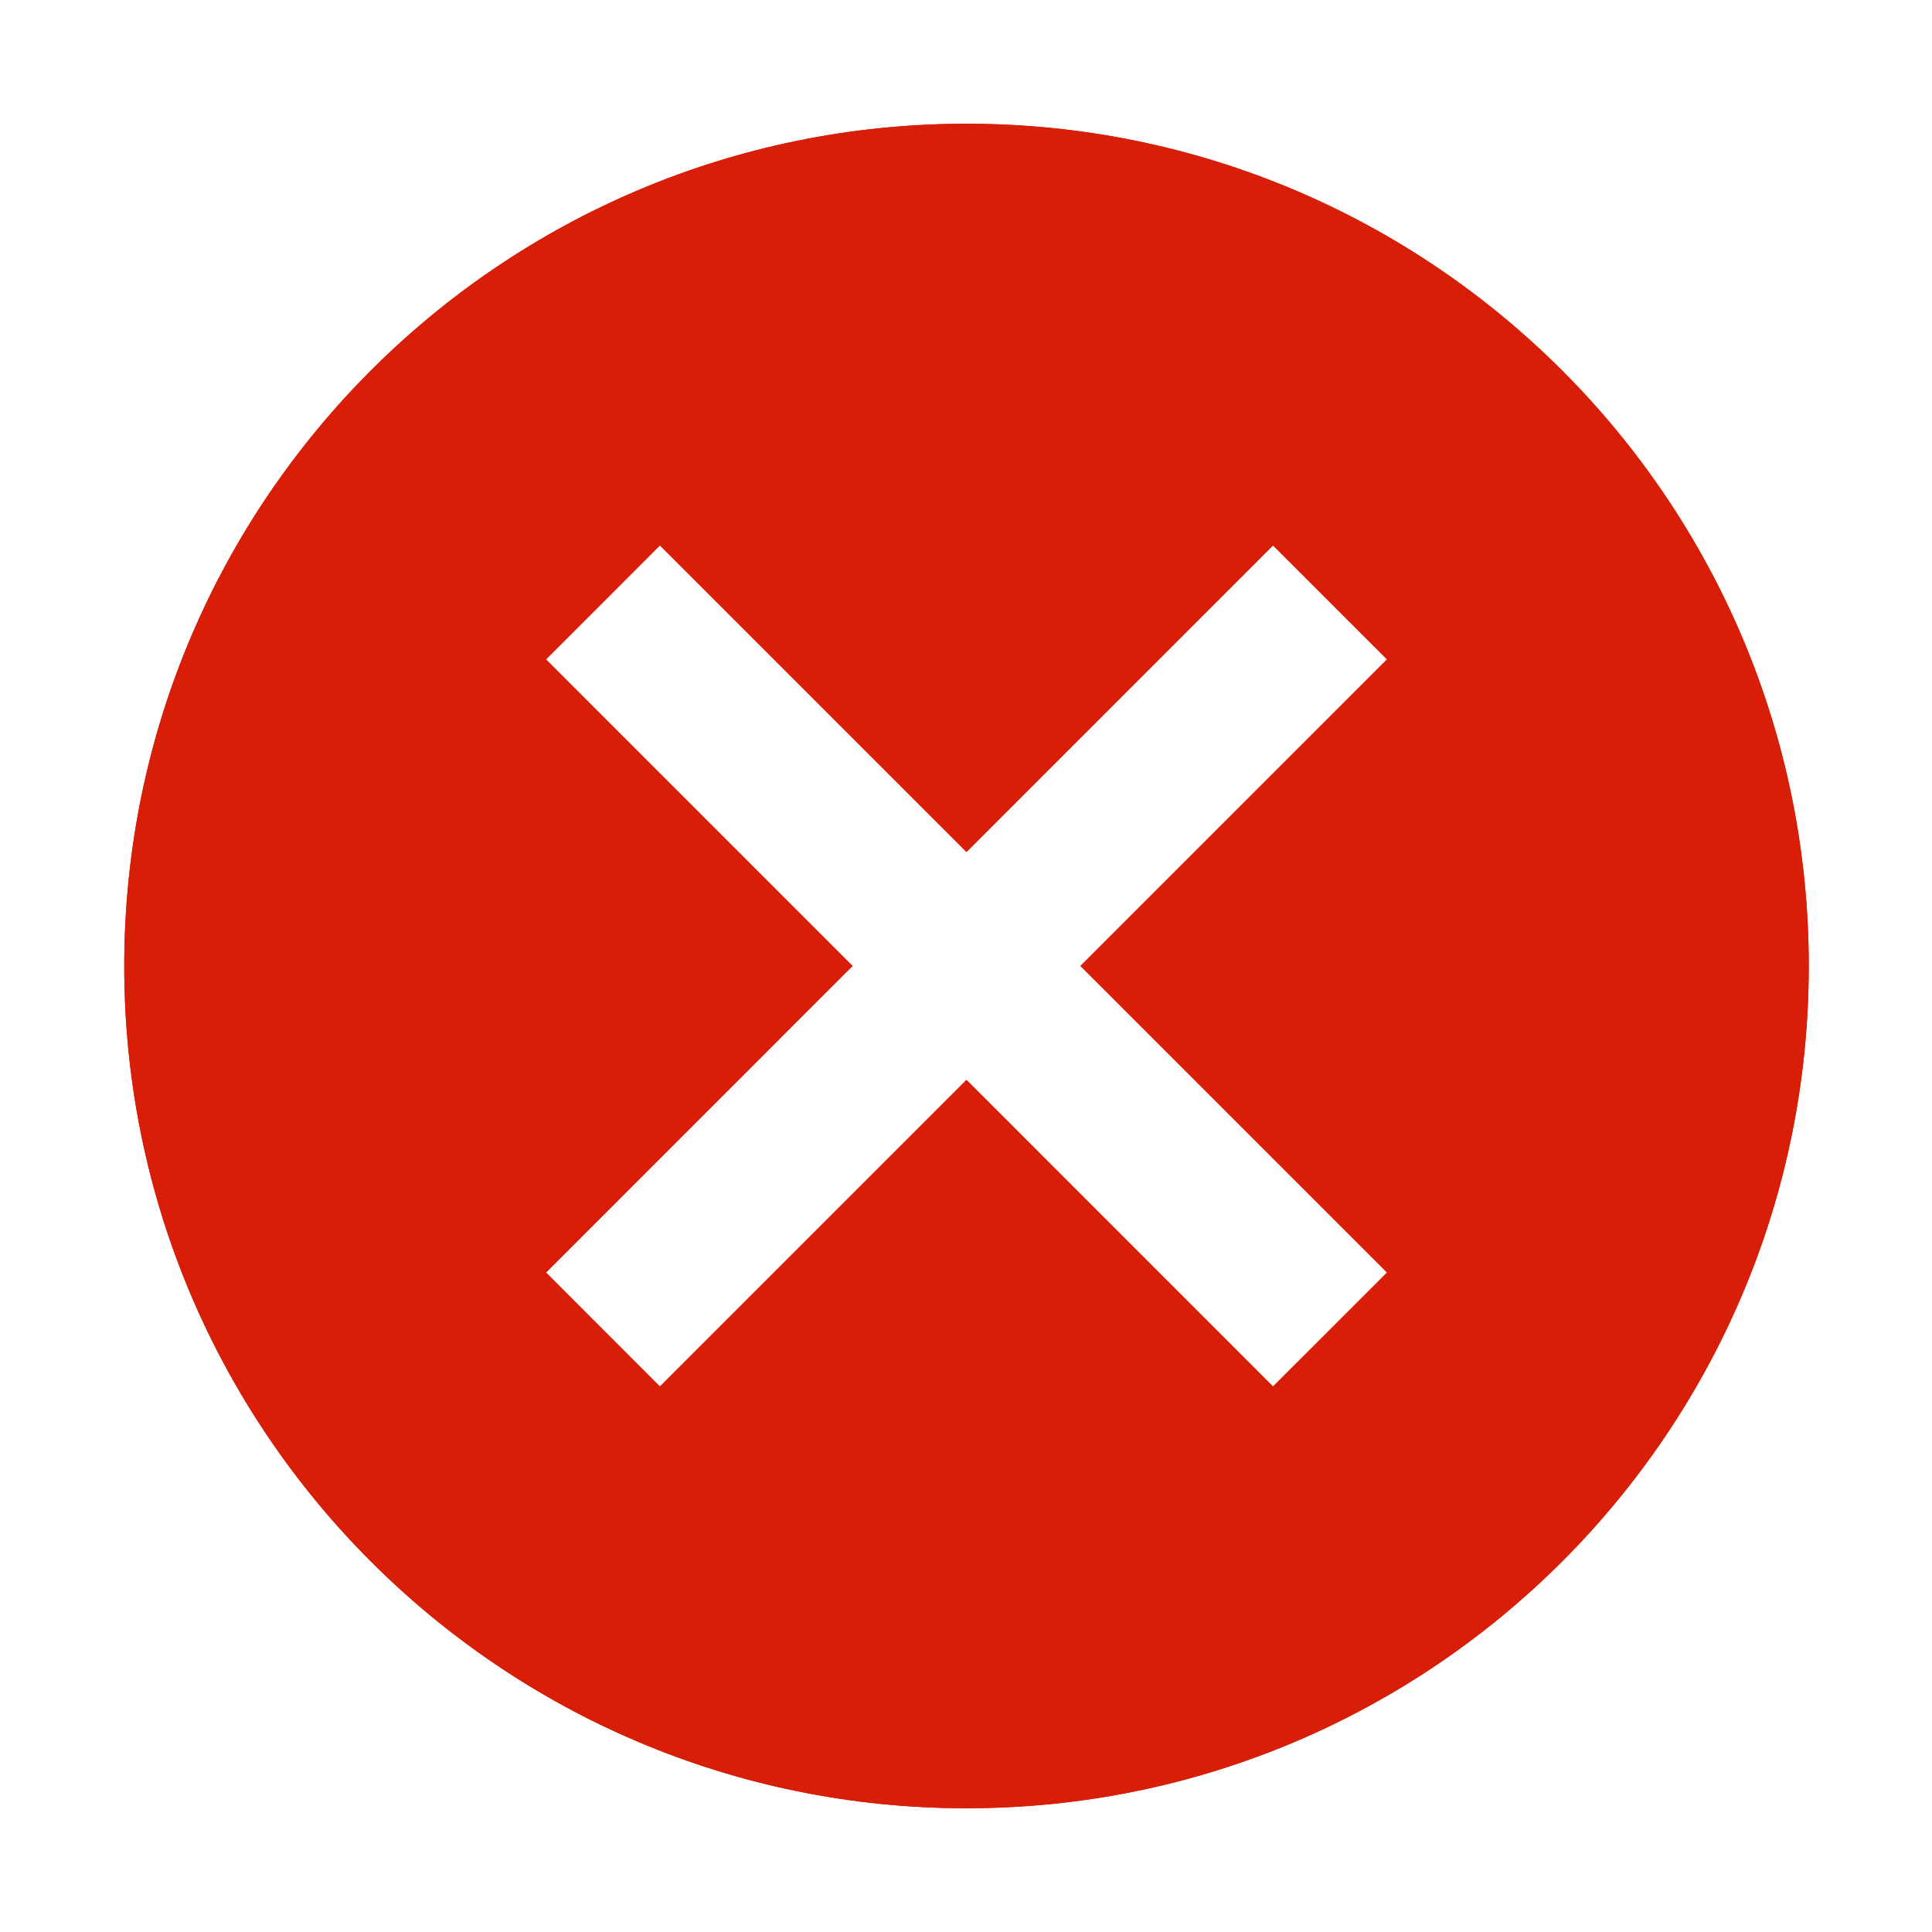 <?xml version="1.0" standalone="no"?><!DOCTYPE svg PUBLIC "-//W3C//DTD SVG 1.1//EN" "http://www.w3.org/Graphics/SVG/1.1/DTD/svg11.dtd"><svg t="1608799675120" class="icon" viewBox="0 0 1024 1024" version="1.1" xmlns="http://www.w3.org/2000/svg" p-id="4268" xmlns:xlink="http://www.w3.org/1999/xlink" width="200" height="200"><defs><style type="text/css"></style></defs><path d="M512.268 65.586c-246.53 0-446.414 199.856-446.414 446.414 0 246.53 199.884 446.414 446.414 446.414s446.414-199.884 446.414-446.414c0-246.558-199.884-446.414-446.414-446.414z m222.878 608.885l-60.431 60.407-162.464-162.488-162.487 162.488-60.375-60.407 162.463-162.487-162.463-162.488 60.375-60.407 162.487 162.487 162.463-162.487 60.431 60.407-162.487 162.487 162.488 162.488z" p-id="4269" fill="#d81e06"></path><path d="M512.268 65.586c-246.53 0-446.414 199.856-446.414 446.414 0 246.53 199.884 446.414 446.414 446.414s446.414-199.884 446.414-446.414c0-246.558-199.884-446.414-446.414-446.414z m222.878 608.885l-60.431 60.407-162.464-162.488-162.487 162.488-60.375-60.407 162.463-162.487-162.463-162.488 60.375-60.407 162.487 162.487 162.463-162.487 60.431 60.407-162.487 162.487 162.488 162.488z" p-id="4270" fill="#d81e06"></path></svg>
